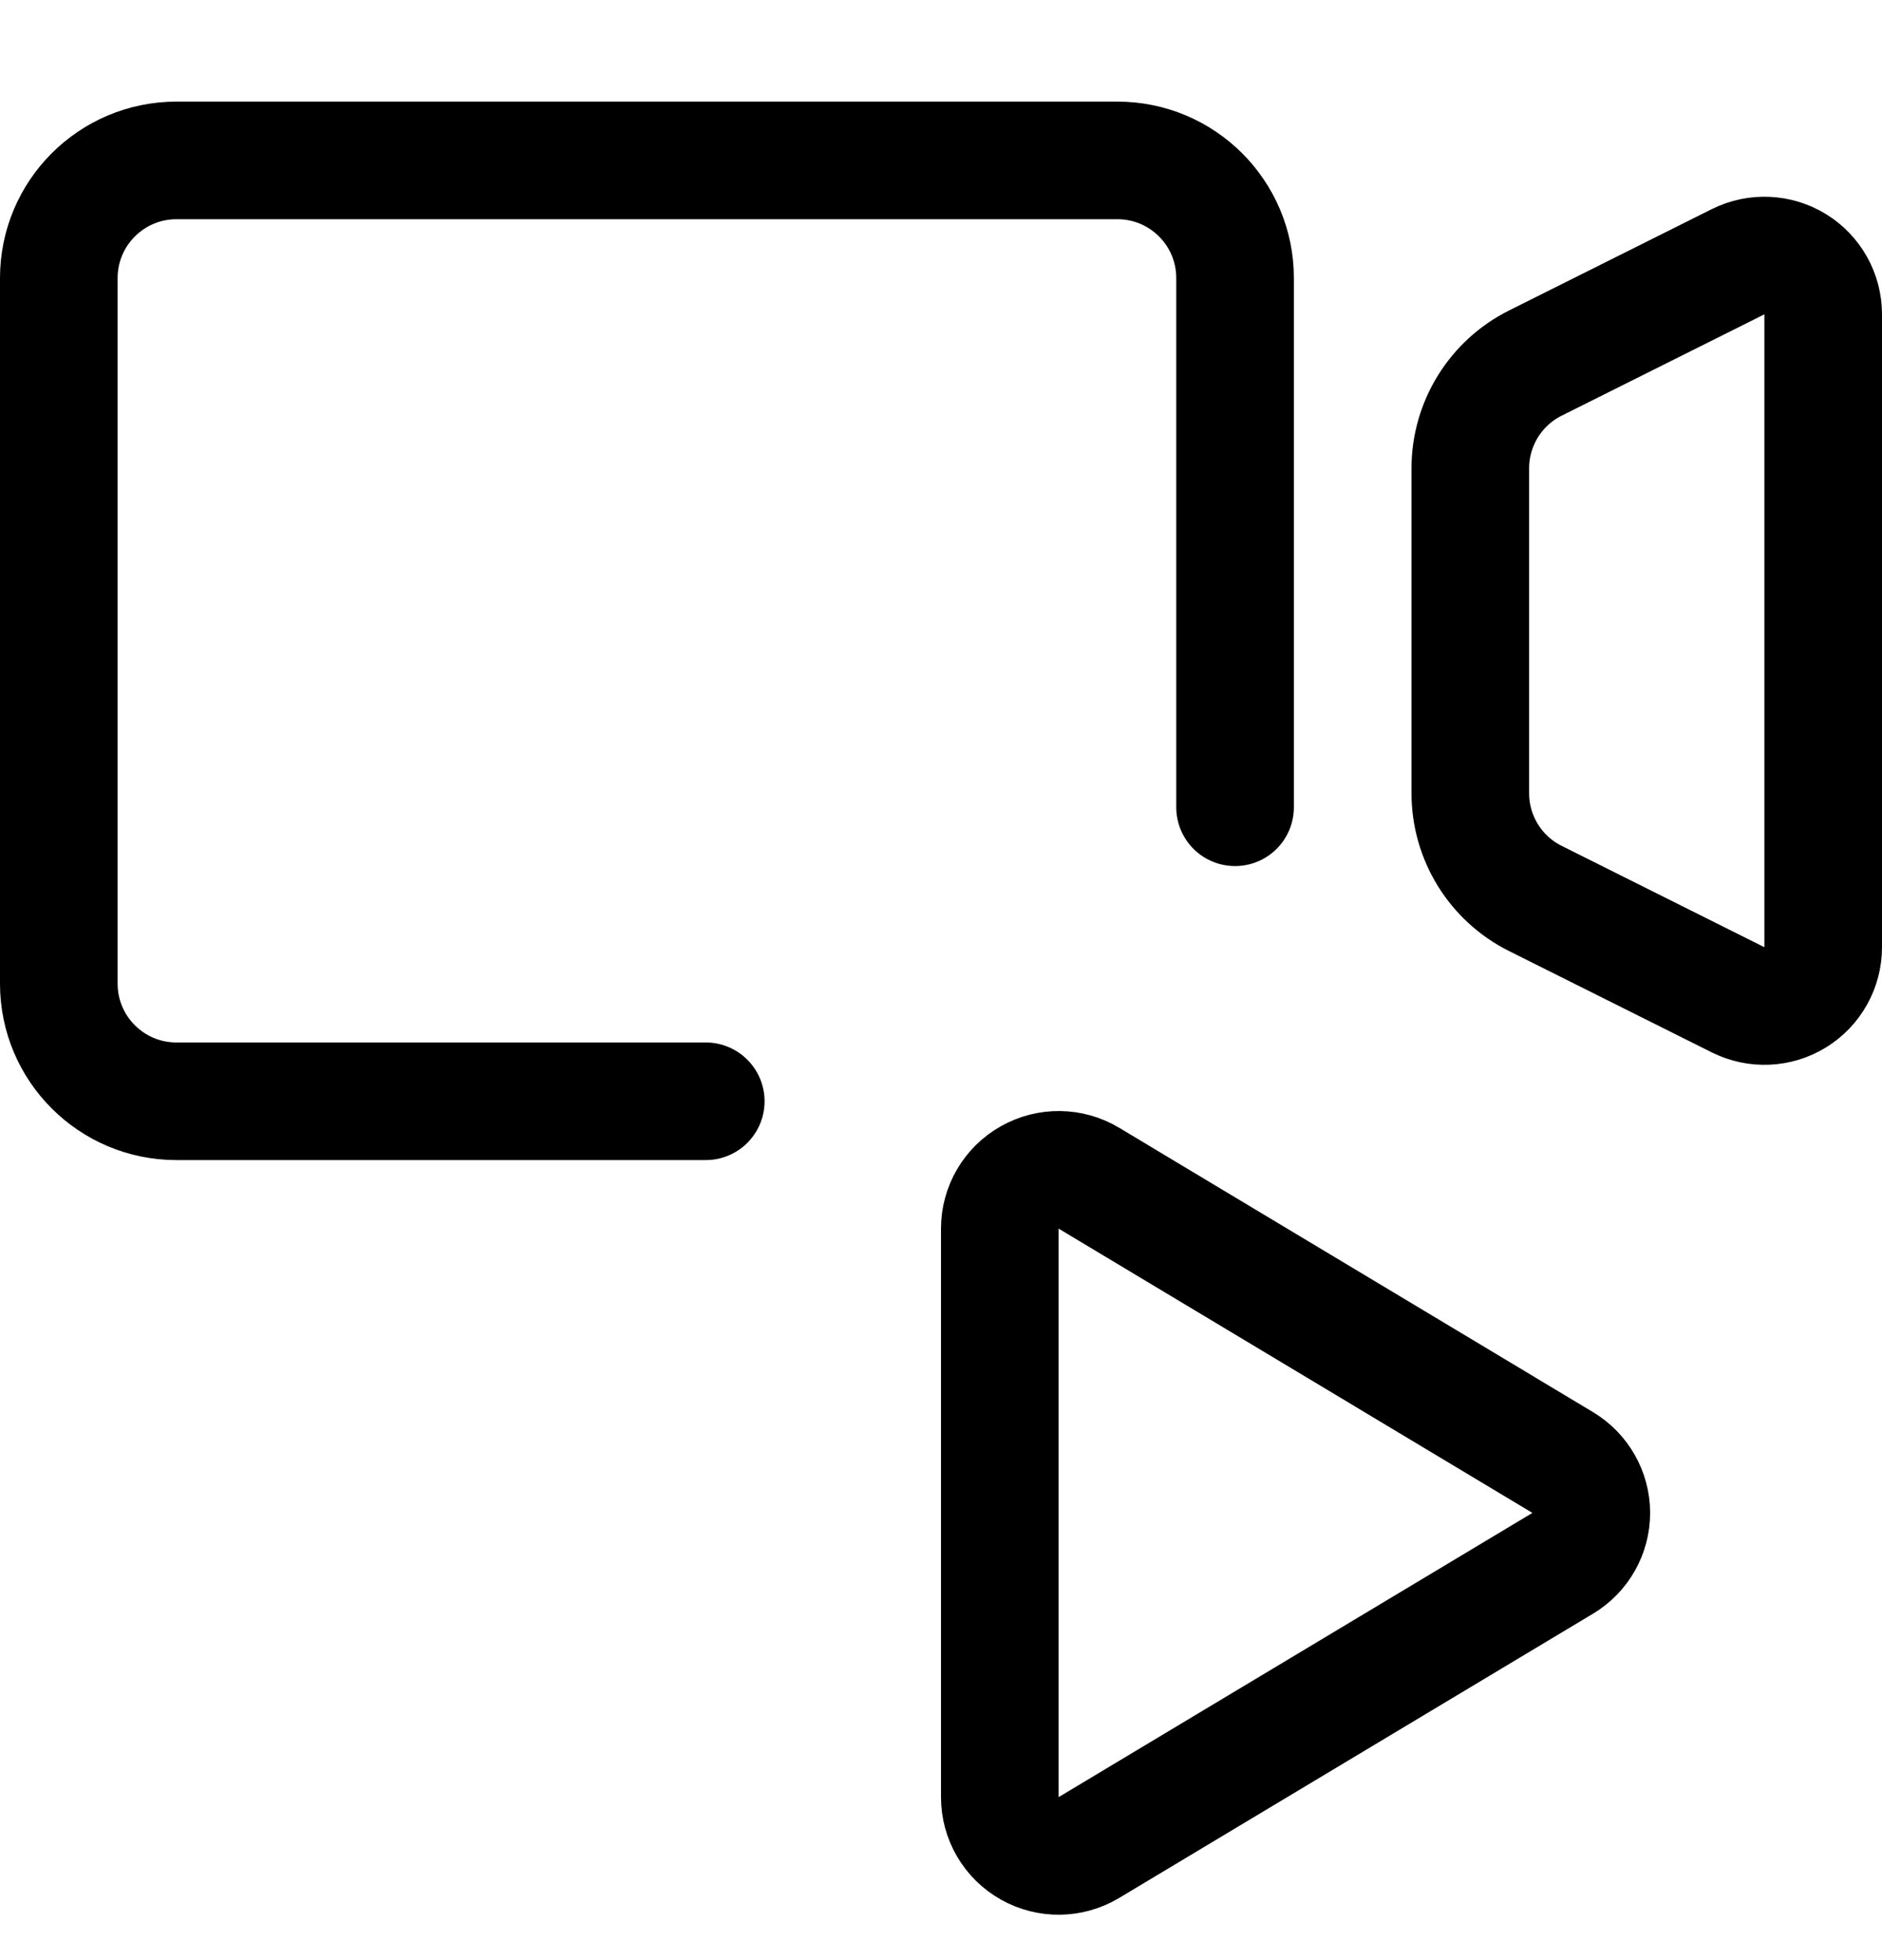 <svg width="24" height="25" viewBox="0 0 24 25" fill="none" xmlns="http://www.w3.org/2000/svg">
<g clip-path="url(#clip0_2_102)">
<path d="M9 14.046H2.25C1.422 14.046 0.75 13.375 0.75 12.546V3.546C0.75 2.718 1.422 2.046 2.25 2.046H14.25C15.078 2.046 15.75 2.718 15.75 3.546V10.296" stroke="black" stroke-width="1.5" stroke-linecap="round" stroke-linejoin="round"/>
<path fill-rule="evenodd" clip-rule="evenodd" d="M19.579 11.459L22.165 12.752C22.398 12.868 22.674 12.856 22.895 12.719C23.116 12.582 23.25 12.341 23.25 12.081V4.009C23.25 3.749 23.116 3.508 22.895 3.371C22.674 3.235 22.398 3.222 22.165 3.338L19.579 4.631C19.071 4.885 18.75 5.405 18.75 5.973V10.119C18.751 10.687 19.071 11.205 19.579 11.459Z" stroke="black" stroke-width="1.5" stroke-linecap="round" stroke-linejoin="round"/>
<path fill-rule="evenodd" clip-rule="evenodd" d="M19.928 18.653L13.886 15.027C13.654 14.888 13.366 14.885 13.131 15.018C12.895 15.151 12.75 15.4 12.75 15.67V22.921C12.75 23.192 12.895 23.441 13.131 23.574C13.366 23.707 13.654 23.703 13.886 23.564L19.928 19.939C20.154 19.804 20.293 19.56 20.293 19.296C20.293 19.033 20.154 18.789 19.928 18.653Z" stroke="black" stroke-width="1.5" stroke-linecap="round" stroke-linejoin="round"/>
</g>
<defs>
<clipPath id="clip0_2_102">
<rect width="24" height="24" fill="white" transform="translate(0 0.859)"/>
</clipPath>
</defs>
</svg>
